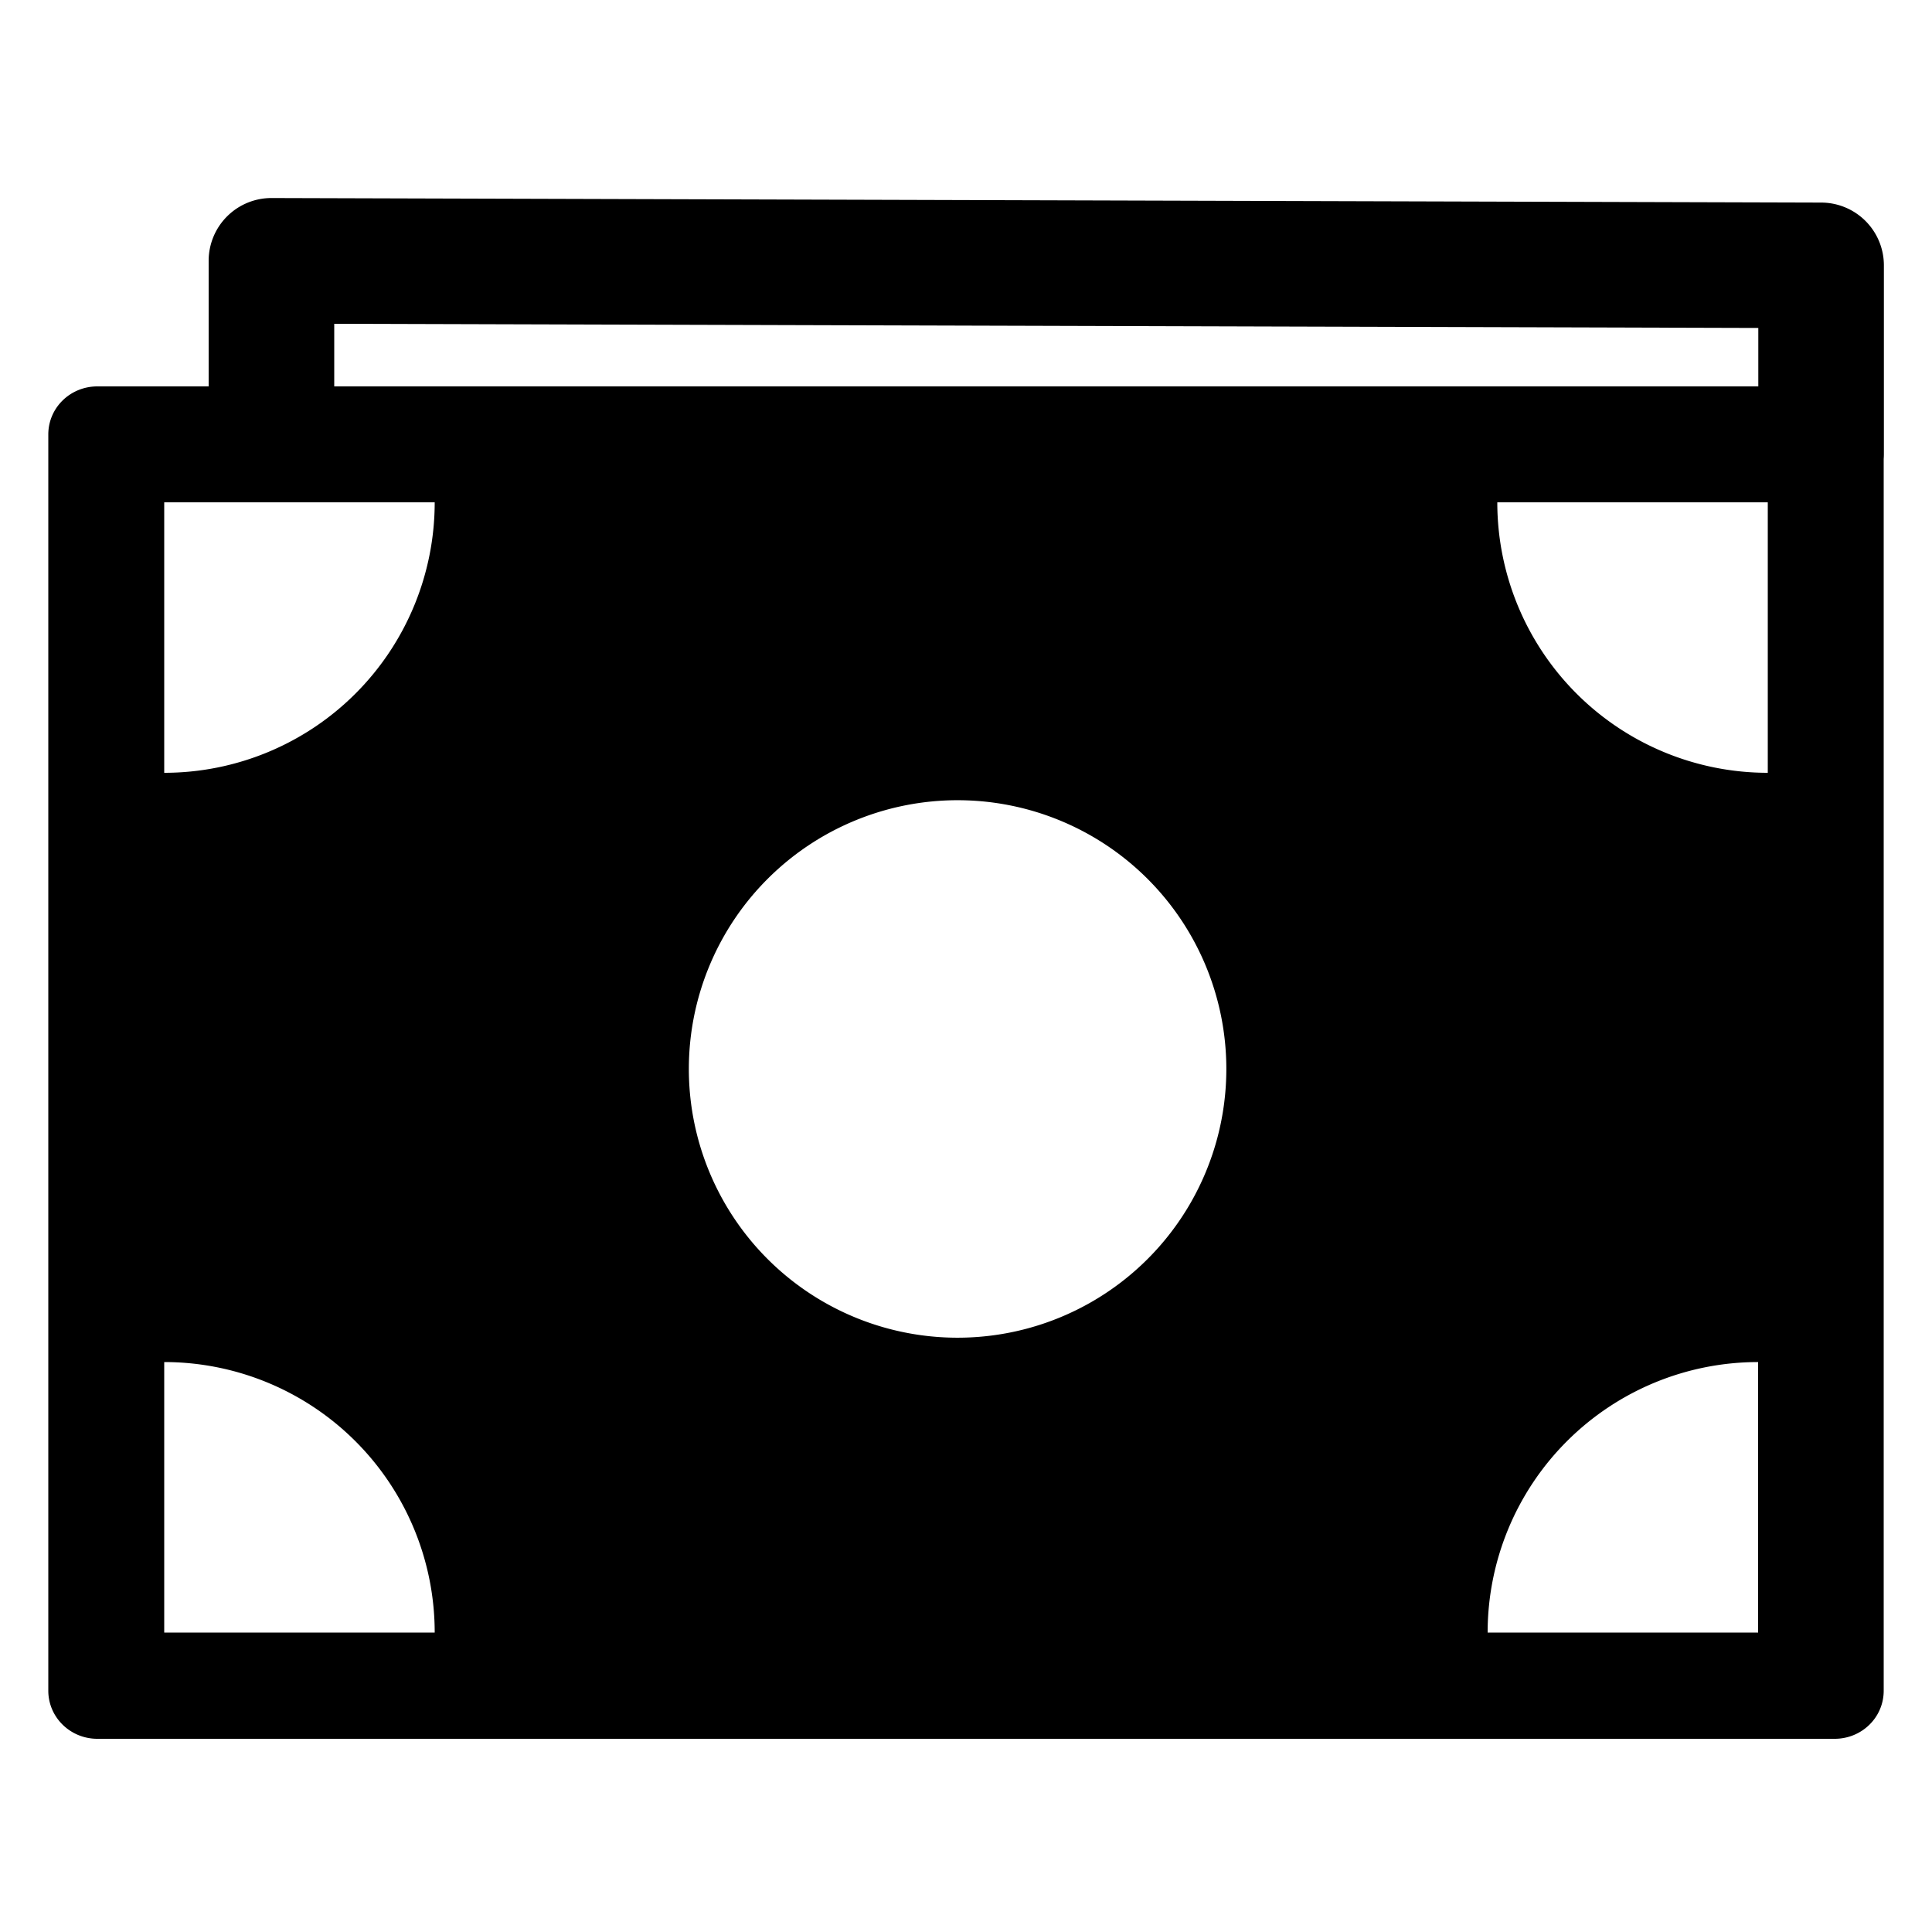 <svg viewBox="0 0 1024 1024" focusable="false"><path d="M931.94 204.8H177.15v-66.56l-33.38 33.28 821.35 2.4-33.18-33.27v64.15zm66.46 38.45a33.74 33.74 0 00.1-2.61v-100a33.28 33.28 0 00-33.18-33.27l-821.35-2.41a33.28 33.28 0 00-33.38 33.28v66.56H51.61c-14.34 0-26.01 11.26-26.01 25.5v665.8c0 14.08 11.62 25.5 26.01 25.5h920.78c14.34 0 26.01-11.26 26.01-25.5V243.3zM87.04 409.6V266.24H230.4A143.36 143.36 0 0187.04 409.6zm849.92 0A143.36 143.36 0 01793.6 266.24h143.36V409.6zM87.04 721.92A143.36 143.36 0 01230.4 865.28H87.04V721.92zm844.8 0v143.36H788.48a143.36 143.36 0 01143.36-143.36zM649.98 565.86a142.44 142.44 0 11-284.87-.82 142.44 142.44 0 01284.87.82z" /></svg>